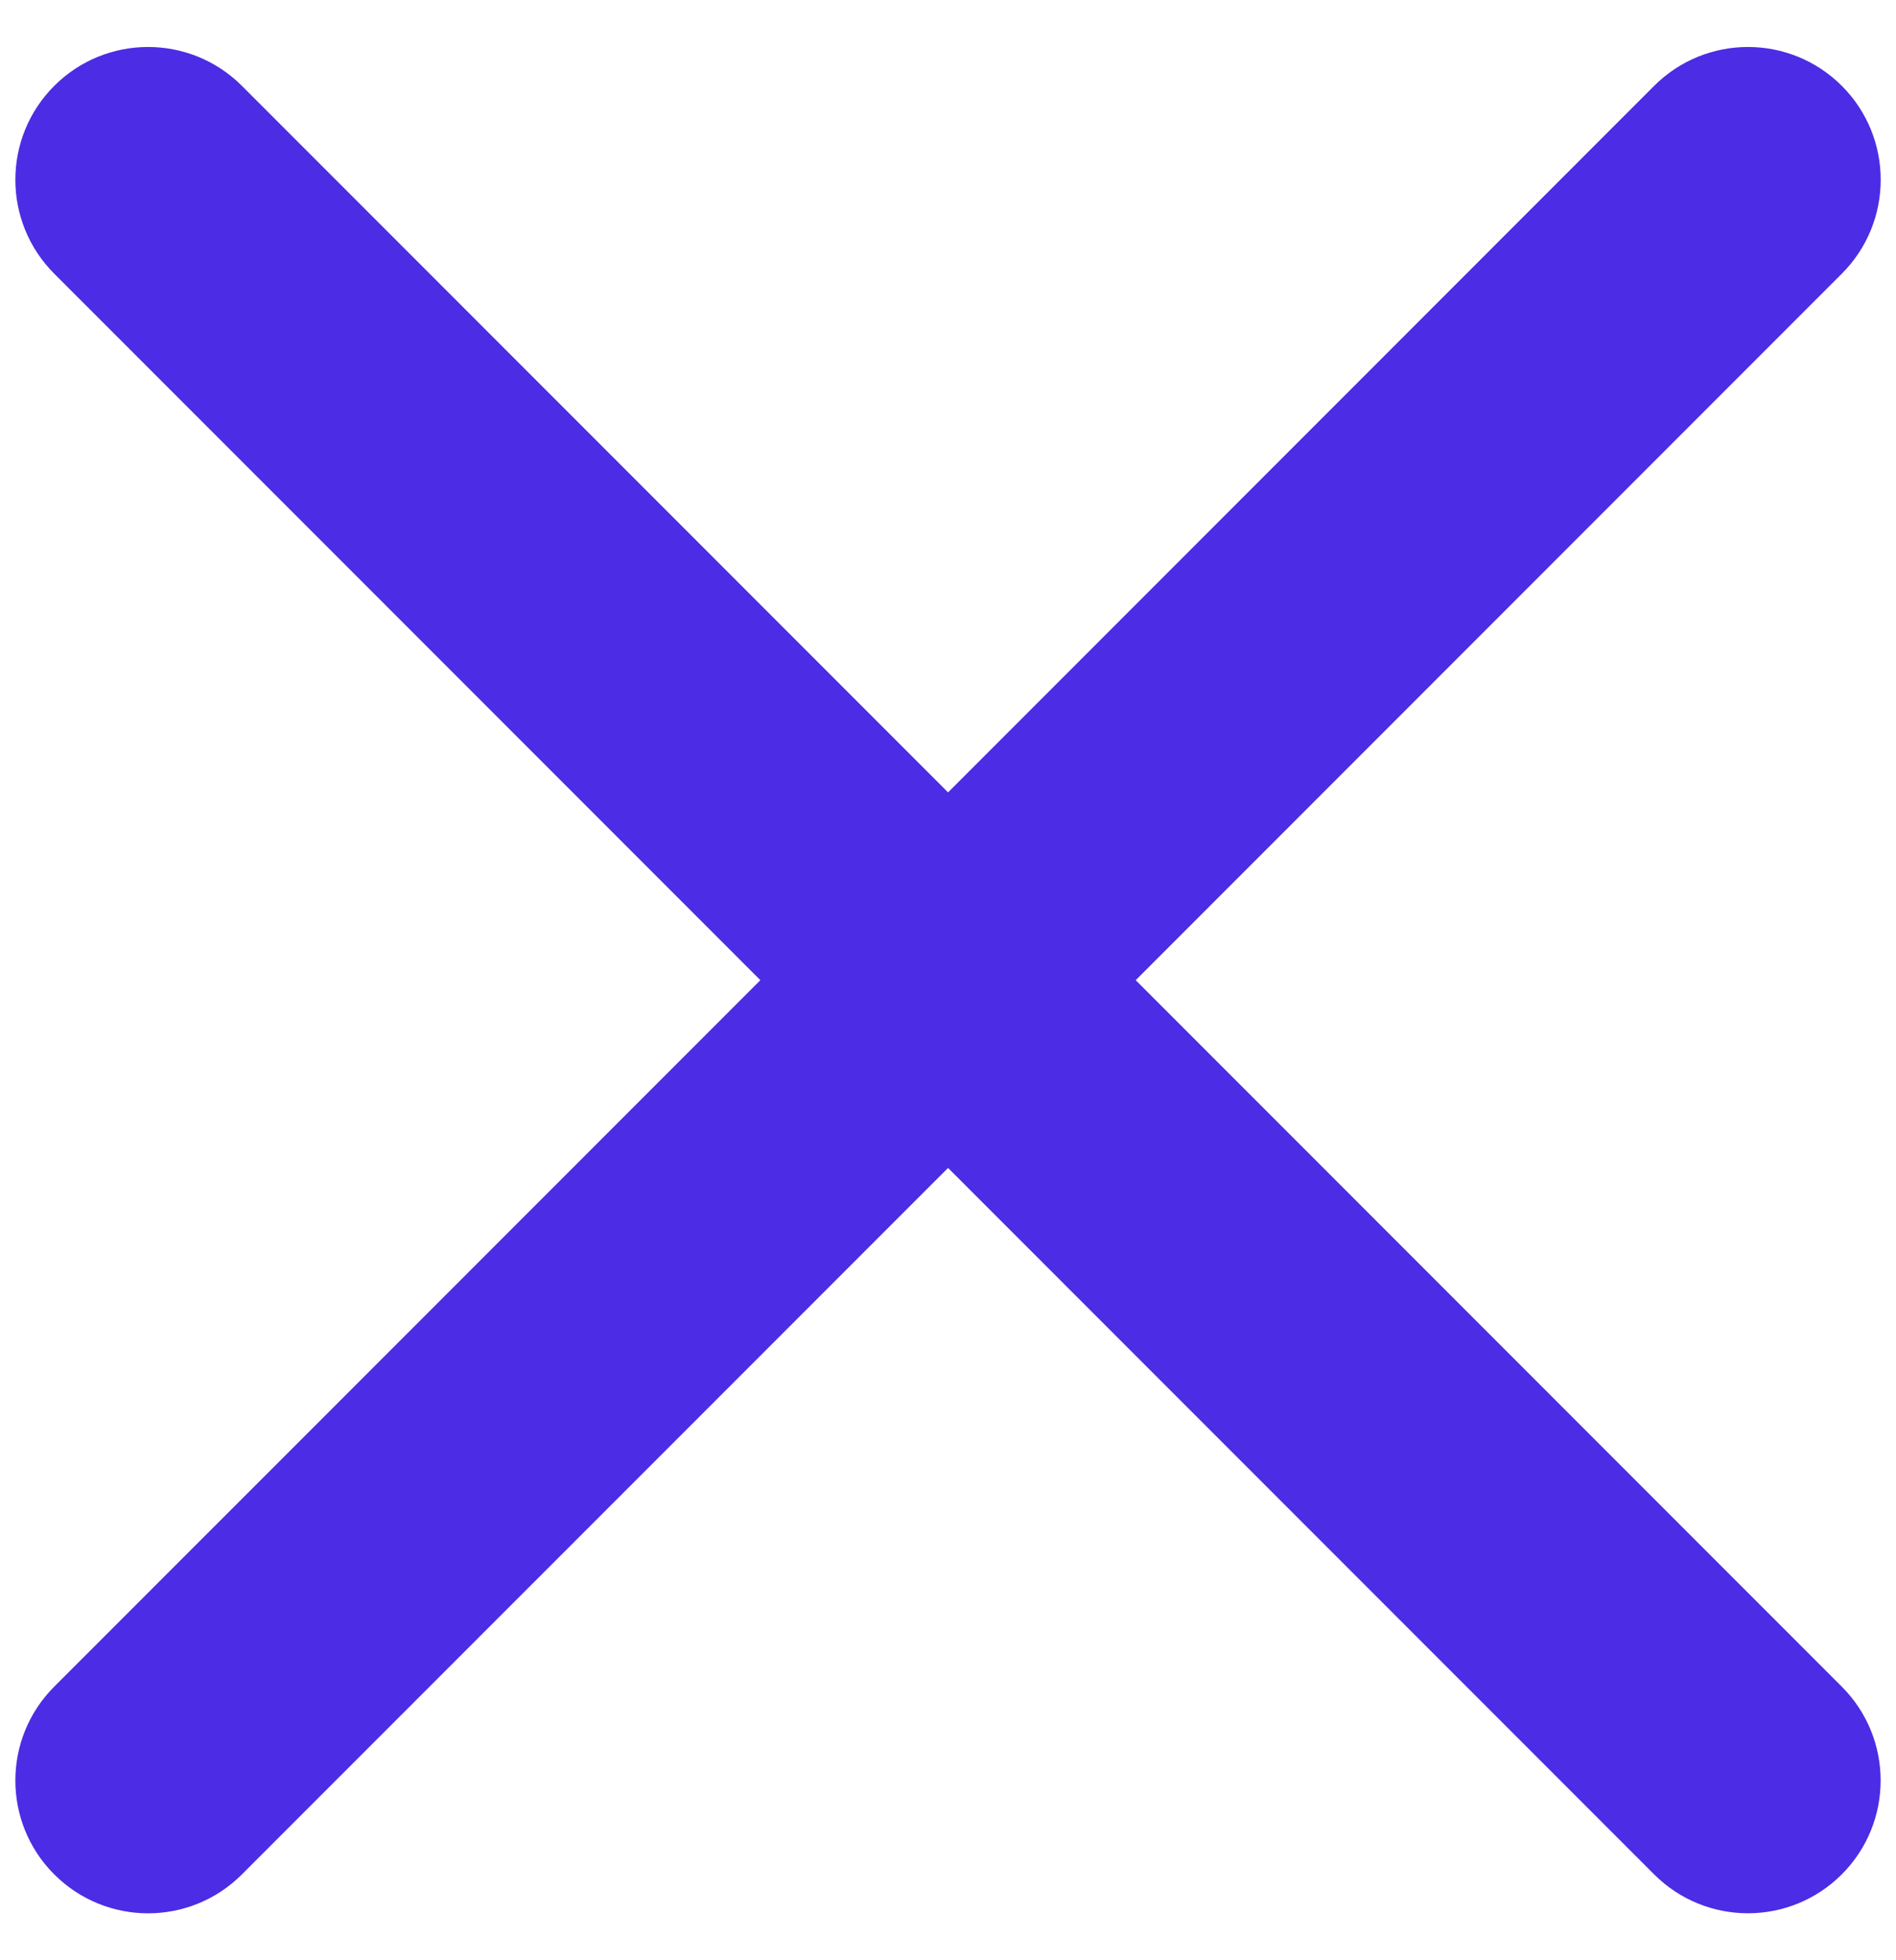 <svg width="30" height="31" viewBox="0 0 30 31" fill="none" xmlns="http://www.w3.org/2000/svg">
  <path fill-rule="evenodd" clip-rule="evenodd"
    d="M3.828 1.358C3.008 0.538 1.678 0.538 0.858 1.358C0.038 2.178 0.038 3.508 0.858 4.328L12.031 15.501L0.858 26.673C0.038 27.493 0.038 28.823 0.858 29.642C1.679 30.463 3.008 30.463 3.828 29.642L15.001 18.47L26.173 29.642C26.993 30.462 28.322 30.462 29.142 29.642C29.962 28.822 29.962 27.493 29.142 26.673L17.97 15.501L29.143 4.328C29.963 3.508 29.963 2.178 29.143 1.358C28.323 0.538 26.993 0.538 26.173 1.358L15.001 12.531L3.828 1.358Z"
    fill="#4C2CE4" />
</svg>